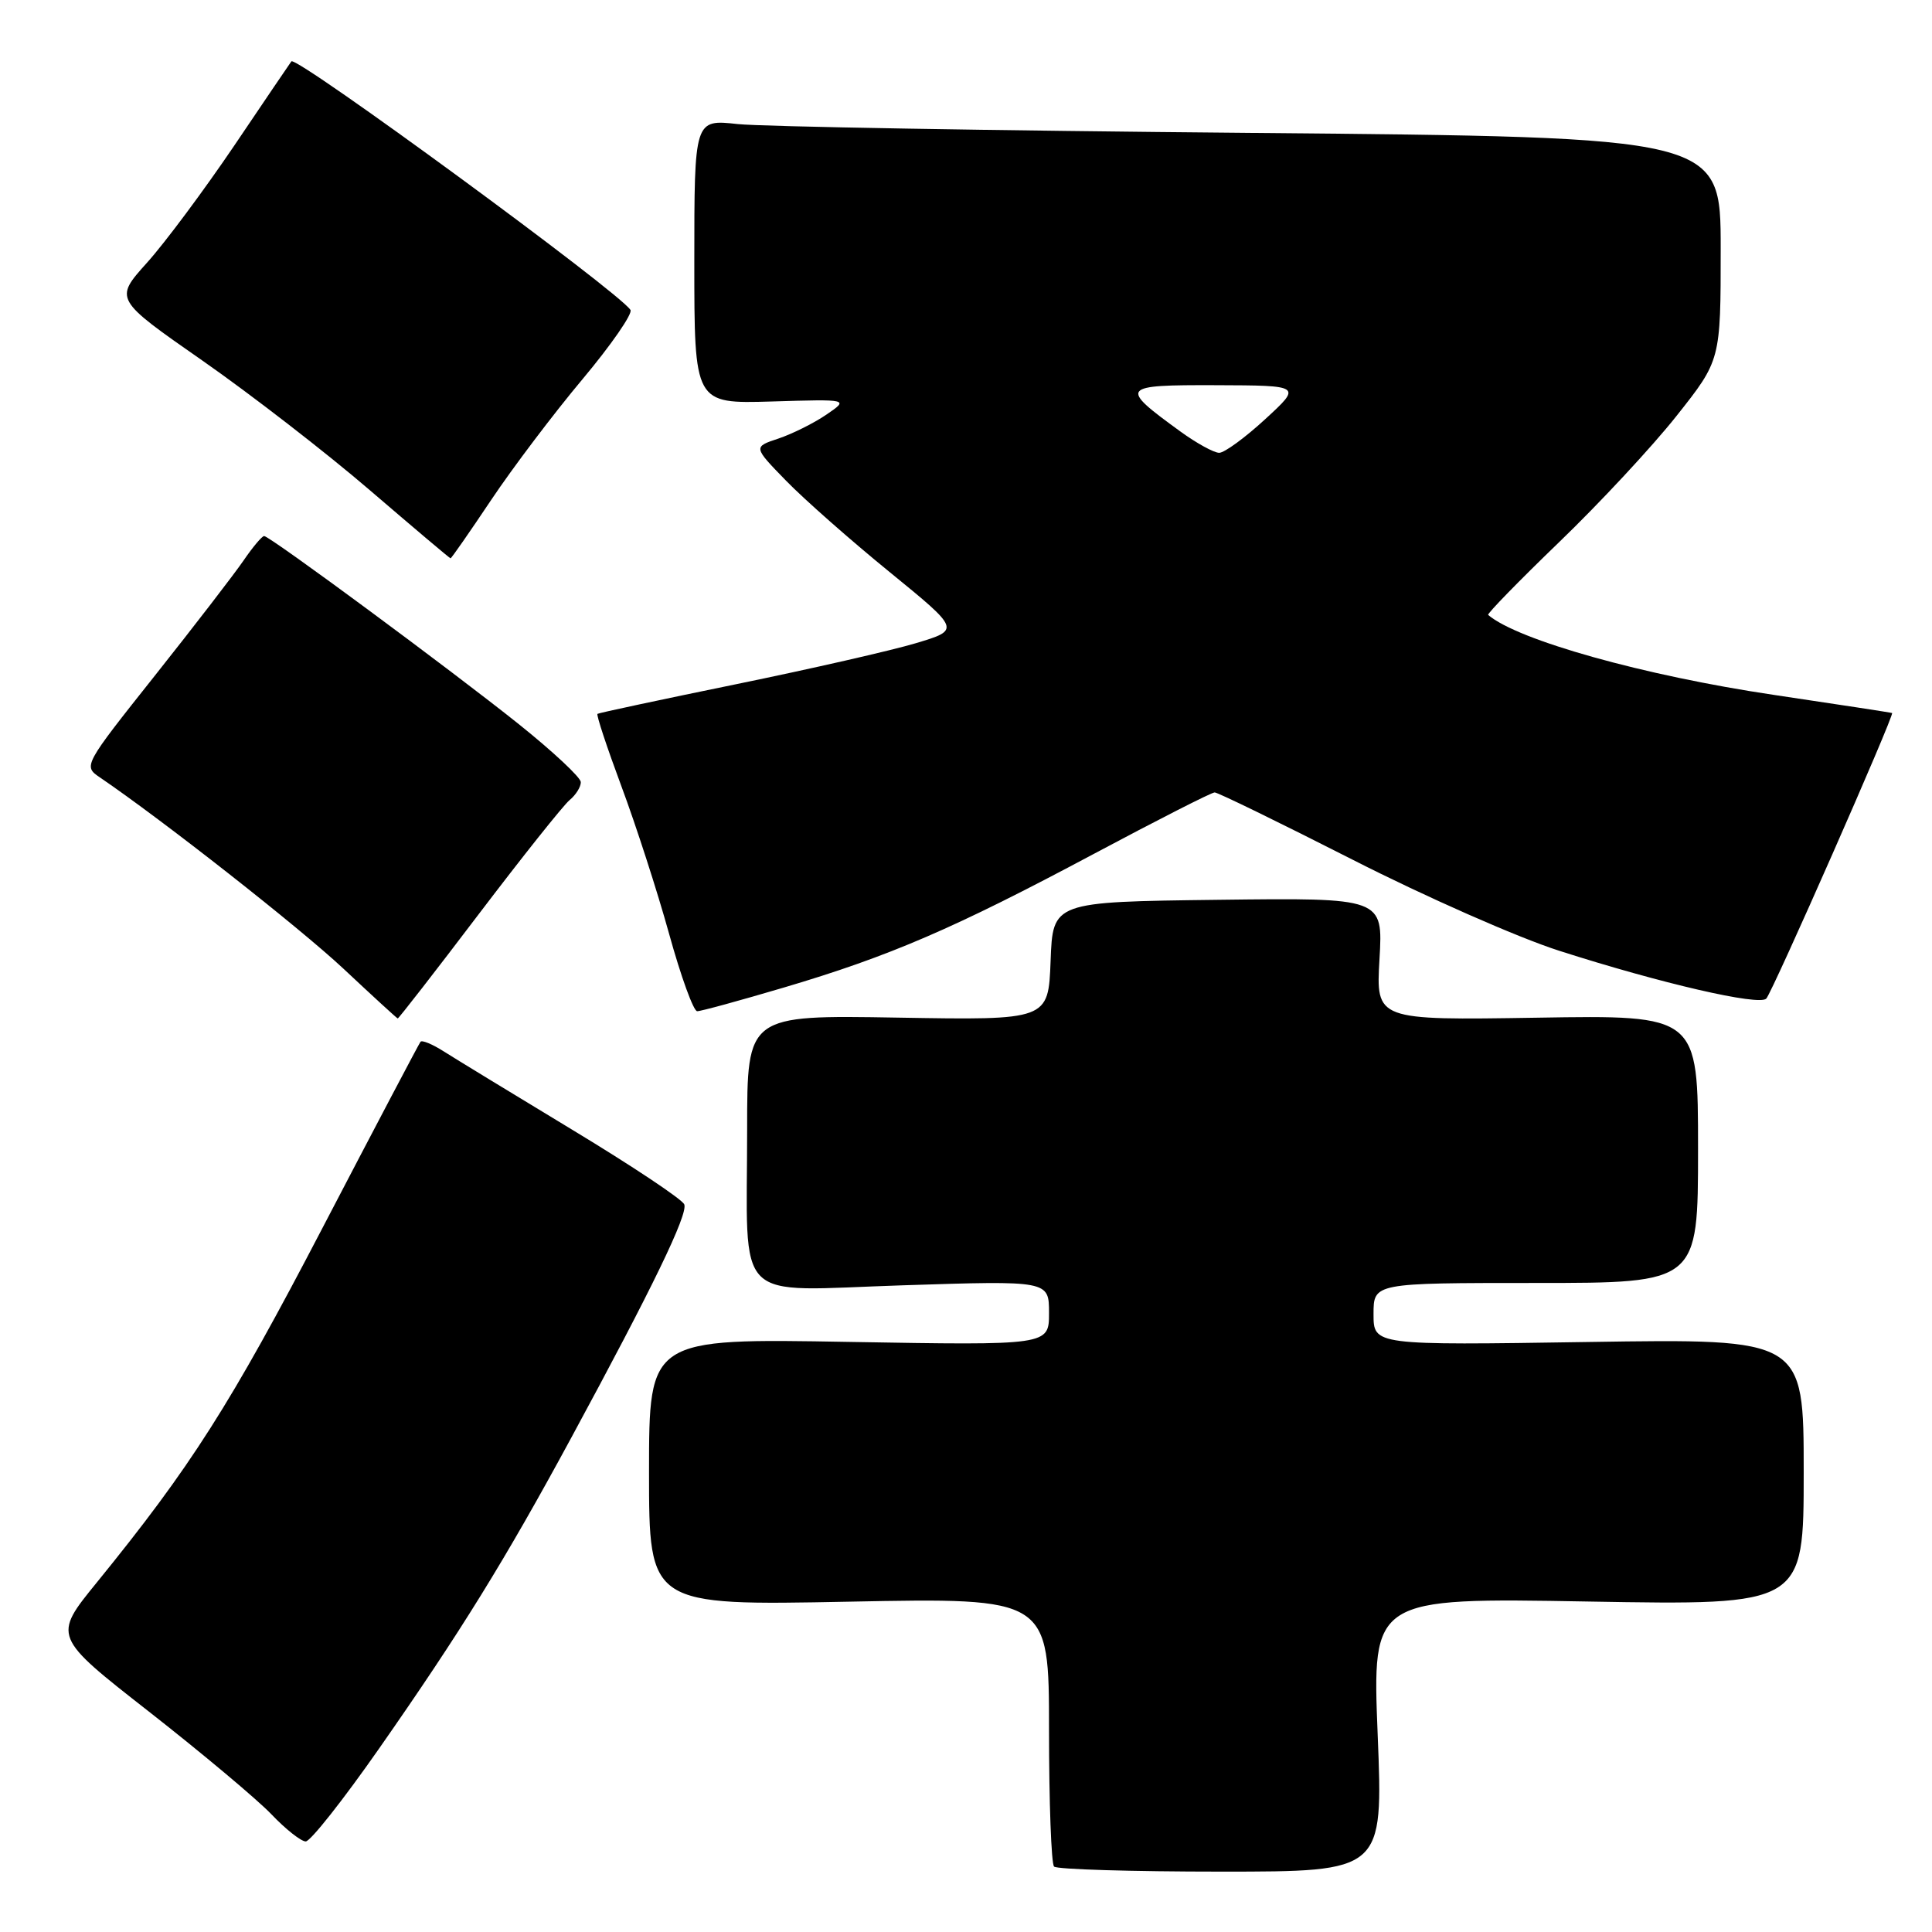 <?xml version="1.0" encoding="UTF-8" standalone="no"?>
<!DOCTYPE svg PUBLIC "-//W3C//DTD SVG 1.1//EN" "http://www.w3.org/Graphics/SVG/1.1/DTD/svg11.dtd" >
<svg xmlns="http://www.w3.org/2000/svg" xmlns:xlink="http://www.w3.org/1999/xlink" version="1.1" viewBox="0 0 256 256">
 <g >
 <path fill="currentColor"
d=" M 182.55 229.86 C 181.82 211.71 181.82 211.71 210.41 212.21 C 239.00 212.71 239.00 212.71 239.00 195.05 C 239.00 177.38 239.00 177.38 210.50 177.82 C 182.00 178.26 182.00 178.26 182.00 174.13 C 182.00 170.00 182.00 170.00 203.50 170.00 C 225.00 170.00 225.00 170.00 225.00 152.25 C 225.00 134.50 225.00 134.50 203.66 134.85 C 182.32 135.19 182.32 135.19 182.79 127.08 C 183.26 118.96 183.26 118.96 161.38 119.23 C 139.50 119.50 139.50 119.50 139.21 127.34 C 138.91 135.18 138.91 135.18 118.96 134.84 C 99.00 134.50 99.00 134.50 99.00 149.62 C 99.00 173.21 96.84 171.04 119.62 170.31 C 139.00 169.68 139.00 169.68 139.00 173.98 C 139.00 178.27 139.00 178.27 112.50 177.81 C 86.00 177.34 86.00 177.34 86.00 195.05 C 86.00 212.75 86.00 212.75 112.50 212.23 C 139.00 211.71 139.00 211.71 139.00 229.19 C 139.00 238.80 139.30 246.97 139.67 247.33 C 140.03 247.70 150.00 248.00 161.80 248.00 C 183.28 248.00 183.28 248.00 182.55 229.86 Z  M 50.19 231.75 C 61.07 216.18 66.90 206.75 75.70 190.50 C 86.47 170.62 91.18 160.90 90.67 159.59 C 90.42 158.93 83.75 154.49 75.86 149.72 C 67.96 144.94 60.28 140.26 58.79 139.31 C 57.30 138.36 55.92 137.79 55.72 138.04 C 55.52 138.29 49.66 149.42 42.70 162.77 C 30.49 186.20 25.29 194.35 12.84 209.67 C 7.00 216.84 7.00 216.84 19.75 226.81 C 26.76 232.30 34.05 238.41 35.95 240.39 C 37.84 242.38 39.90 244.00 40.51 244.00 C 41.13 244.00 45.48 238.49 50.19 231.75 Z  M 63.42 121.15 C 69.21 113.53 74.63 106.72 75.47 106.02 C 76.31 105.33 76.98 104.25 76.96 103.63 C 76.94 103.01 73.27 99.58 68.80 96.00 C 59.76 88.77 35.78 71.05 35.00 71.03 C 34.73 71.02 33.50 72.47 32.28 74.26 C 31.06 76.04 25.78 82.90 20.54 89.50 C 11.08 101.41 11.02 101.51 13.22 103.00 C 21.54 108.66 39.65 122.88 45.50 128.35 C 49.35 131.96 52.59 134.93 52.70 134.95 C 52.81 134.98 57.64 128.77 63.42 121.15 Z  M 103.88 130.85 C 117.92 126.69 126.40 123.03 144.85 113.19 C 153.29 108.69 160.53 105.00 160.95 105.00 C 161.37 105.00 169.58 109.01 179.20 113.90 C 188.82 118.80 201.15 124.24 206.60 125.98 C 220.10 130.31 233.10 133.31 234.04 132.32 C 234.86 131.45 251.07 94.67 250.71 94.48 C 250.60 94.42 243.53 93.34 235.00 92.07 C 217.84 89.52 201.07 84.82 197.19 81.48 C 197.02 81.33 201.24 77.00 206.58 71.85 C 211.92 66.71 218.93 59.18 222.15 55.11 C 228.00 47.73 228.00 47.73 228.00 32.95 C 228.00 18.17 228.00 18.17 165.75 17.61 C 131.51 17.31 100.91 16.78 97.75 16.44 C 92.00 15.81 92.00 15.81 92.00 34.66 C 92.00 53.50 92.00 53.50 102.25 53.20 C 112.50 52.89 112.50 52.89 109.50 54.94 C 107.85 56.07 104.99 57.49 103.15 58.11 C 99.80 59.22 99.80 59.22 104.15 63.69 C 106.54 66.15 112.72 71.60 117.88 75.80 C 127.26 83.45 127.26 83.45 121.38 85.22 C 118.15 86.19 107.40 88.64 97.50 90.67 C 87.60 92.70 79.35 94.46 79.17 94.59 C 78.99 94.71 80.42 99.02 82.33 104.16 C 84.25 109.30 87.10 118.11 88.66 123.74 C 90.22 129.38 91.89 133.99 92.38 133.99 C 92.86 134.00 98.03 132.58 103.88 130.85 Z  M 65.08 66.25 C 67.93 61.99 73.38 54.78 77.19 50.24 C 80.99 45.70 83.85 41.57 83.54 41.07 C 82.11 38.75 39.25 7.33 38.61 8.13 C 38.45 8.33 35.06 13.34 31.07 19.25 C 27.07 25.16 21.86 32.17 19.47 34.82 C 15.14 39.64 15.14 39.64 26.82 47.78 C 33.24 52.26 43.22 59.98 49.00 64.95 C 54.78 69.91 59.59 73.98 59.70 73.98 C 59.81 73.99 62.23 70.51 65.08 66.25 Z  M 156.40 57.17 C 148.24 51.24 148.42 51.00 161.13 51.04 C 172.50 51.08 172.50 51.08 167.65 55.54 C 164.99 57.99 162.24 60.00 161.55 60.00 C 160.86 60.00 158.55 58.73 156.40 57.17 Z "/>
</g>
</svg>